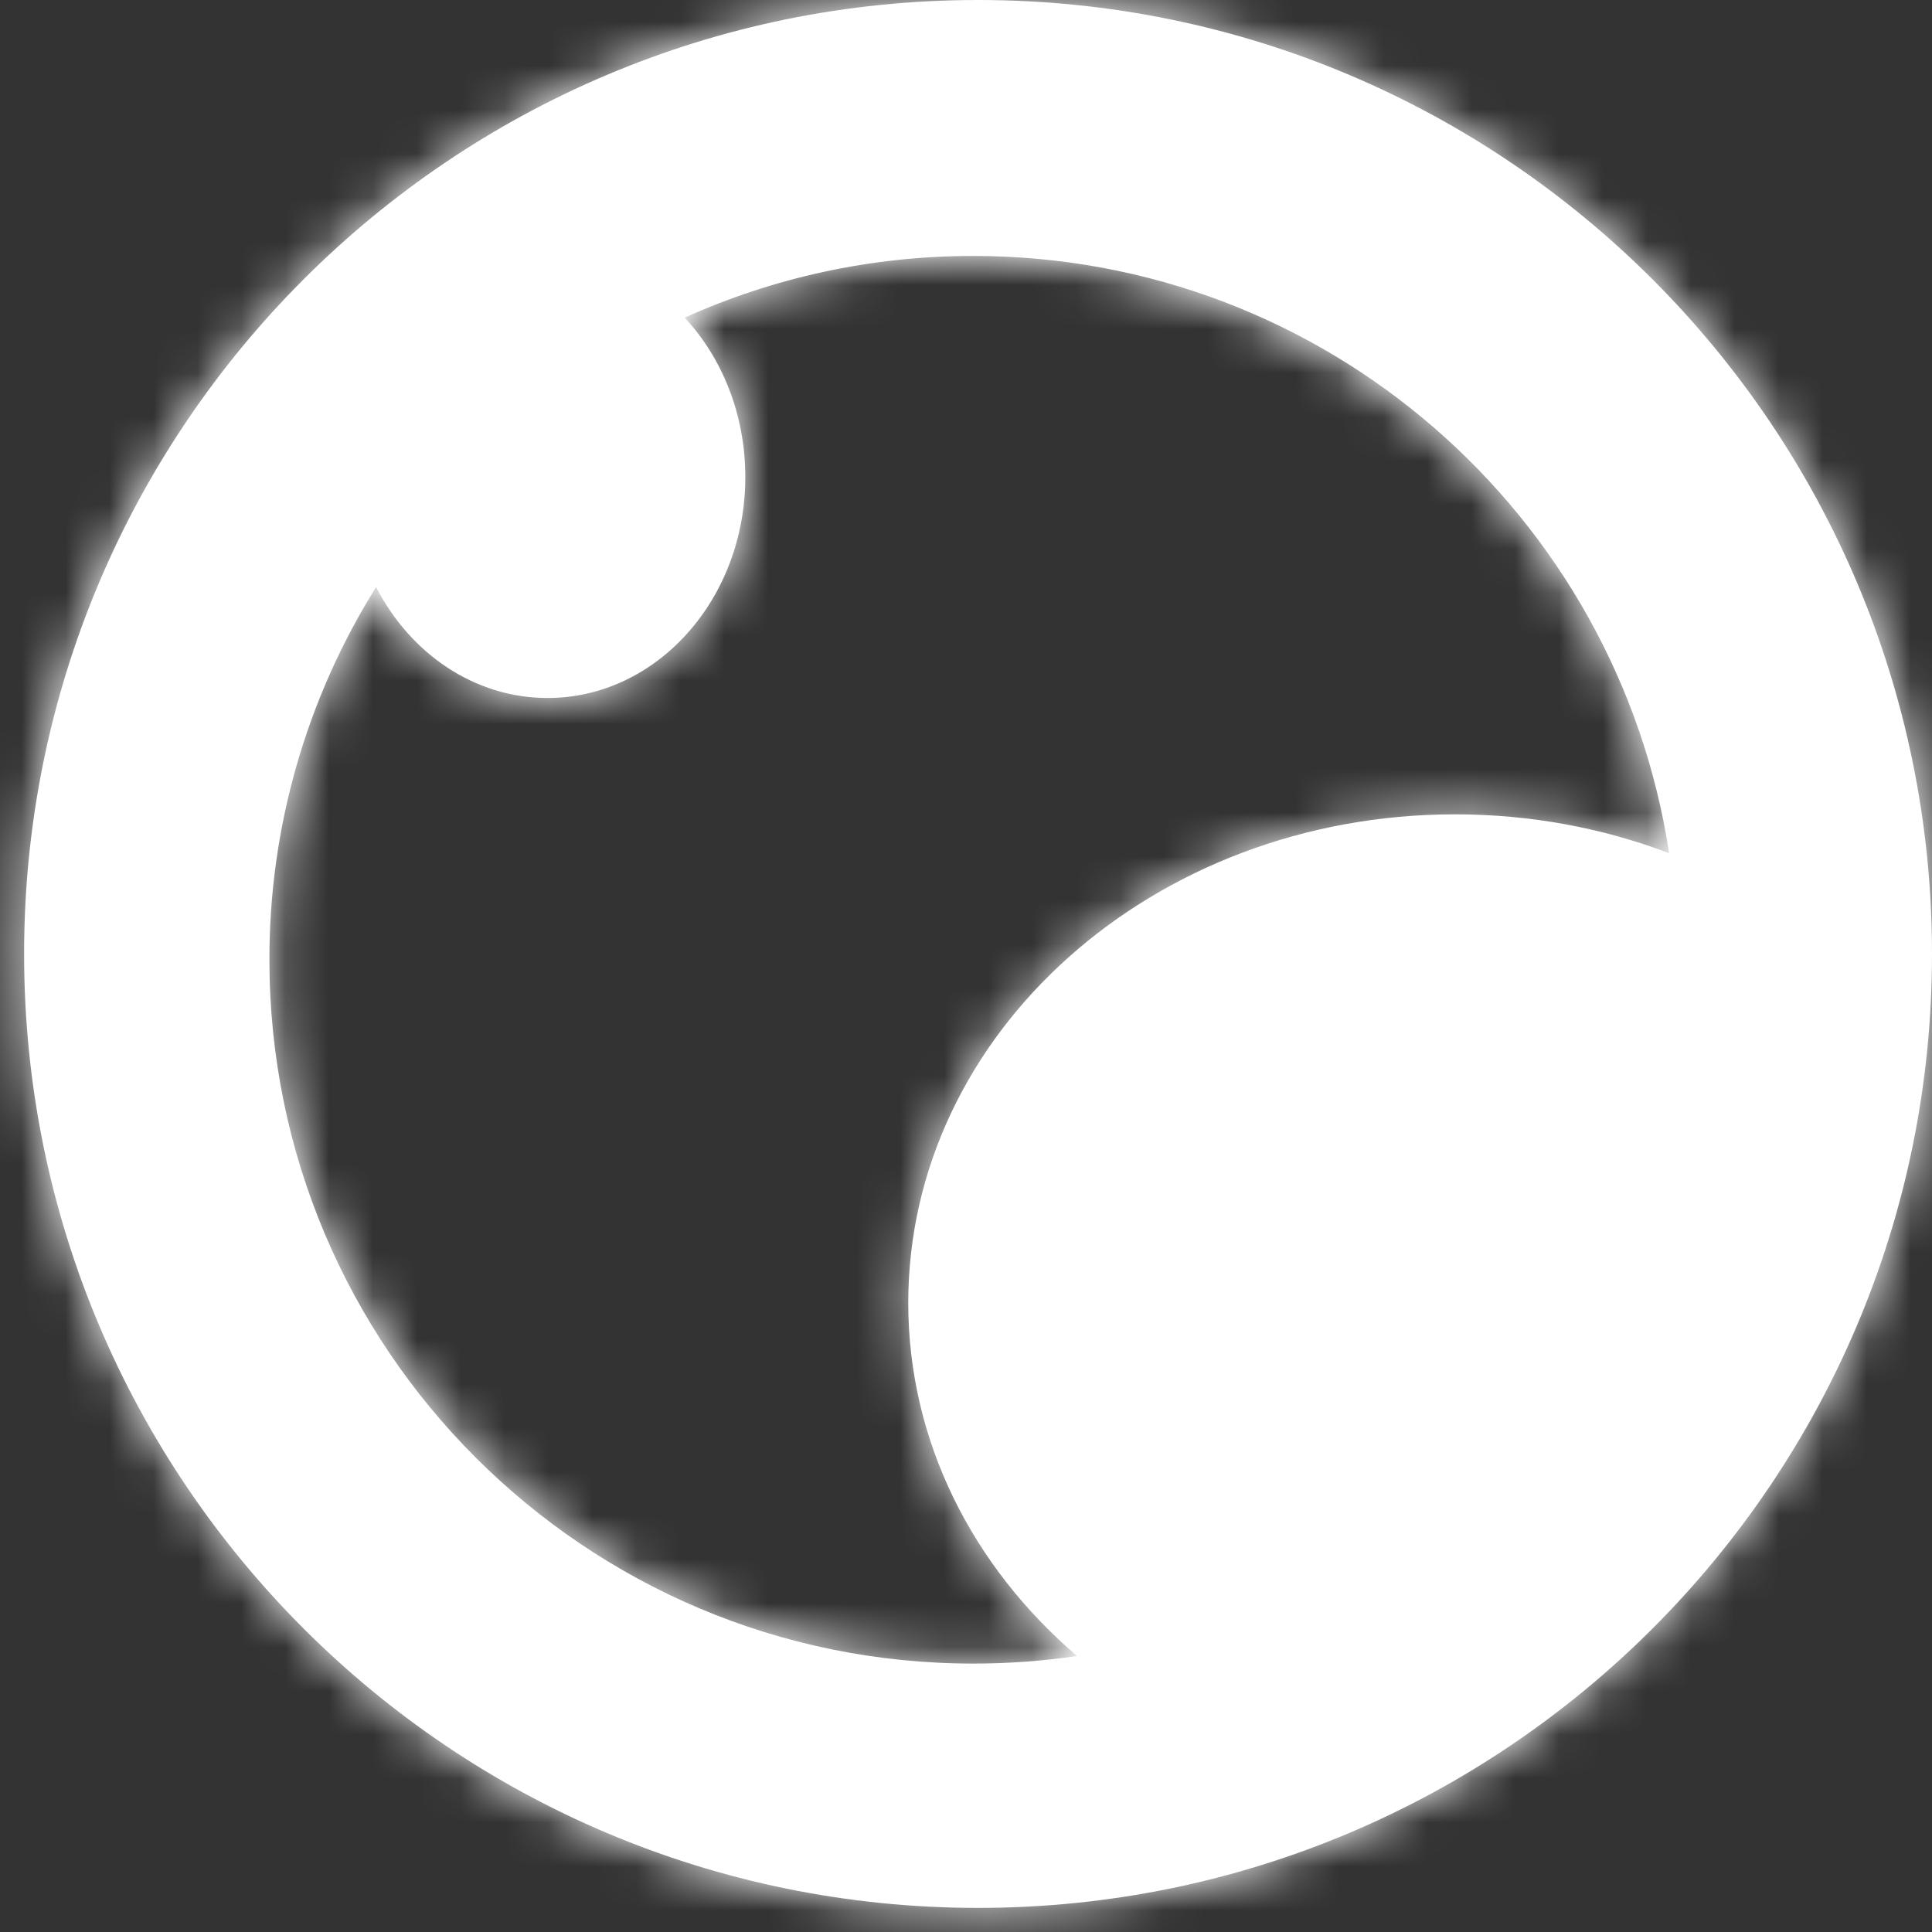 <svg width="44" height="44" viewBox="0 0 44 44" fill="none" xmlns="http://www.w3.org/2000/svg">
<rect x="0" y="0" width="44" height="44" fill="#333333" stroke="none"/>
<g clip-path="url(#clip0_3_2875)">
<path fill-rule="evenodd" clip-rule="evenodd" d="M0.549 21.725C0.549 33.724 10.276 43.451 22.274 43.451C34.274 43.451 44 33.724 44 21.726C44 9.726 34.273 0 22.275 0C10.276 0 0.549 9.727 0.549 21.725ZM24.529 37.714C22.16 35.688 20.685 32.835 20.685 29.673C20.685 23.527 26.26 18.546 33.137 18.546C34.868 18.546 36.515 18.861 38.013 19.431C36.842 11.73 30.194 5.829 22.165 5.829C19.823 5.829 17.598 6.331 15.593 7.234C16.445 8.15 16.974 9.437 16.974 10.863C16.974 13.643 14.958 15.896 12.47 15.896C10.8 15.896 9.342 14.88 8.565 13.371C6.973 15.915 6.131 18.857 6.136 21.858C6.136 30.711 13.313 37.887 22.165 37.887C22.968 37.887 23.757 37.828 24.528 37.715L24.529 37.714Z" fill="white"/>
<mask id="mask0_3_2875" style="mask-type:luminance" maskUnits="userSpaceOnUse" x="0" y="0" width="44" height="44">
<path fill-rule="evenodd" clip-rule="evenodd" d="M0.549 21.725C0.549 33.724 10.276 43.451 22.274 43.451C34.274 43.451 44 33.724 44 21.726C44 9.726 34.273 0 22.275 0C10.276 0 0.549 9.727 0.549 21.725ZM24.529 37.714C22.16 35.688 20.685 32.835 20.685 29.673C20.685 23.527 26.26 18.546 33.137 18.546C34.868 18.546 36.515 18.861 38.013 19.431C36.842 11.73 30.194 5.829 22.165 5.829C19.823 5.829 17.598 6.331 15.593 7.234C16.445 8.15 16.974 9.437 16.974 10.863C16.974 13.643 14.958 15.896 12.47 15.896C10.8 15.896 9.342 14.88 8.565 13.371C6.973 15.915 6.131 18.857 6.136 21.858C6.136 30.711 13.313 37.887 22.165 37.887C22.968 37.887 23.757 37.828 24.528 37.715L24.529 37.714Z" fill="white"/>
</mask>
<g mask="url(#mask0_3_2875)">
<path d="M24.529 37.714L24.761 39.287L28.217 38.776L25.562 36.506L24.529 37.714ZM38.012 19.431L37.448 20.917L39.993 21.886L39.584 19.193L38.012 19.431ZM15.593 7.234L14.94 5.784L12.919 6.694L14.43 8.317L15.593 7.234ZM8.565 13.371L9.978 12.643L8.699 10.159L7.217 12.528L8.565 13.371ZM22.274 41.861C11.153 41.861 2.139 32.846 2.139 21.725H-1.041C-1.041 34.602 9.398 45.041 22.275 45.041V41.861H22.274ZM42.411 21.725C42.411 32.847 33.395 41.861 22.275 41.861L22.275 45.041C35.152 45.041 45.59 34.602 45.59 21.725H42.411ZM22.275 1.591C33.395 1.591 42.41 10.605 42.41 21.726H45.59C45.59 8.849 35.151 -1.589 22.275 -1.589V1.591ZM2.139 21.726C2.139 10.605 11.154 1.591 22.275 1.591V-1.589C9.398 -1.589 -1.041 8.849 -1.041 21.726H2.139ZM19.095 29.674C19.095 33.351 20.815 36.631 23.496 38.923L25.562 36.507C23.505 34.748 22.274 32.319 22.274 29.674H19.095ZM33.137 16.956C25.555 16.956 19.095 22.487 19.095 29.674H22.274C22.274 24.57 26.965 20.136 33.137 20.136V16.956ZM38.578 17.945C36.84 17.288 34.996 16.952 33.137 16.956V20.135C34.674 20.135 36.13 20.415 37.447 20.917L38.578 17.945ZM22.166 7.418C29.397 7.418 35.388 12.734 36.441 19.67L39.584 19.192C38.298 10.726 30.991 4.239 22.166 4.239V7.418ZM16.246 8.683C18.107 7.846 20.126 7.415 22.166 7.418V4.239C19.595 4.239 17.148 4.791 14.941 5.785L16.246 8.683ZM18.565 10.863C18.565 9.043 17.889 7.367 16.758 6.151L14.43 8.317C15.002 8.933 15.386 9.83 15.386 10.863H18.565ZM12.472 17.486C15.999 17.486 18.565 14.35 18.565 10.863H15.386C15.386 12.936 13.92 14.307 12.472 14.307V17.486ZM7.153 14.099C8.161 16.055 10.119 17.486 12.472 17.486V14.307C11.483 14.307 10.525 13.705 9.978 12.643L7.153 14.099ZM7.727 21.858C7.722 19.155 8.48 16.505 9.914 14.214L7.217 12.528C5.468 15.325 4.543 18.559 4.548 21.858H7.727ZM22.166 36.298C14.192 36.298 7.727 29.833 7.727 21.858H4.548C4.548 31.588 12.436 39.477 22.166 39.477V36.298ZM24.297 36.141C23.592 36.246 22.88 36.298 22.166 36.298V39.477C23.047 39.477 23.914 39.411 24.762 39.287L24.297 36.141Z" fill="white"/>
</g>
</g>
<defs>
<clipPath id="clip0_3_2875">
<rect width="44" height="44" fill="white" transform="matrix(0 1 -1 0 44 0)"/>
</clipPath>
</defs>
</svg>
